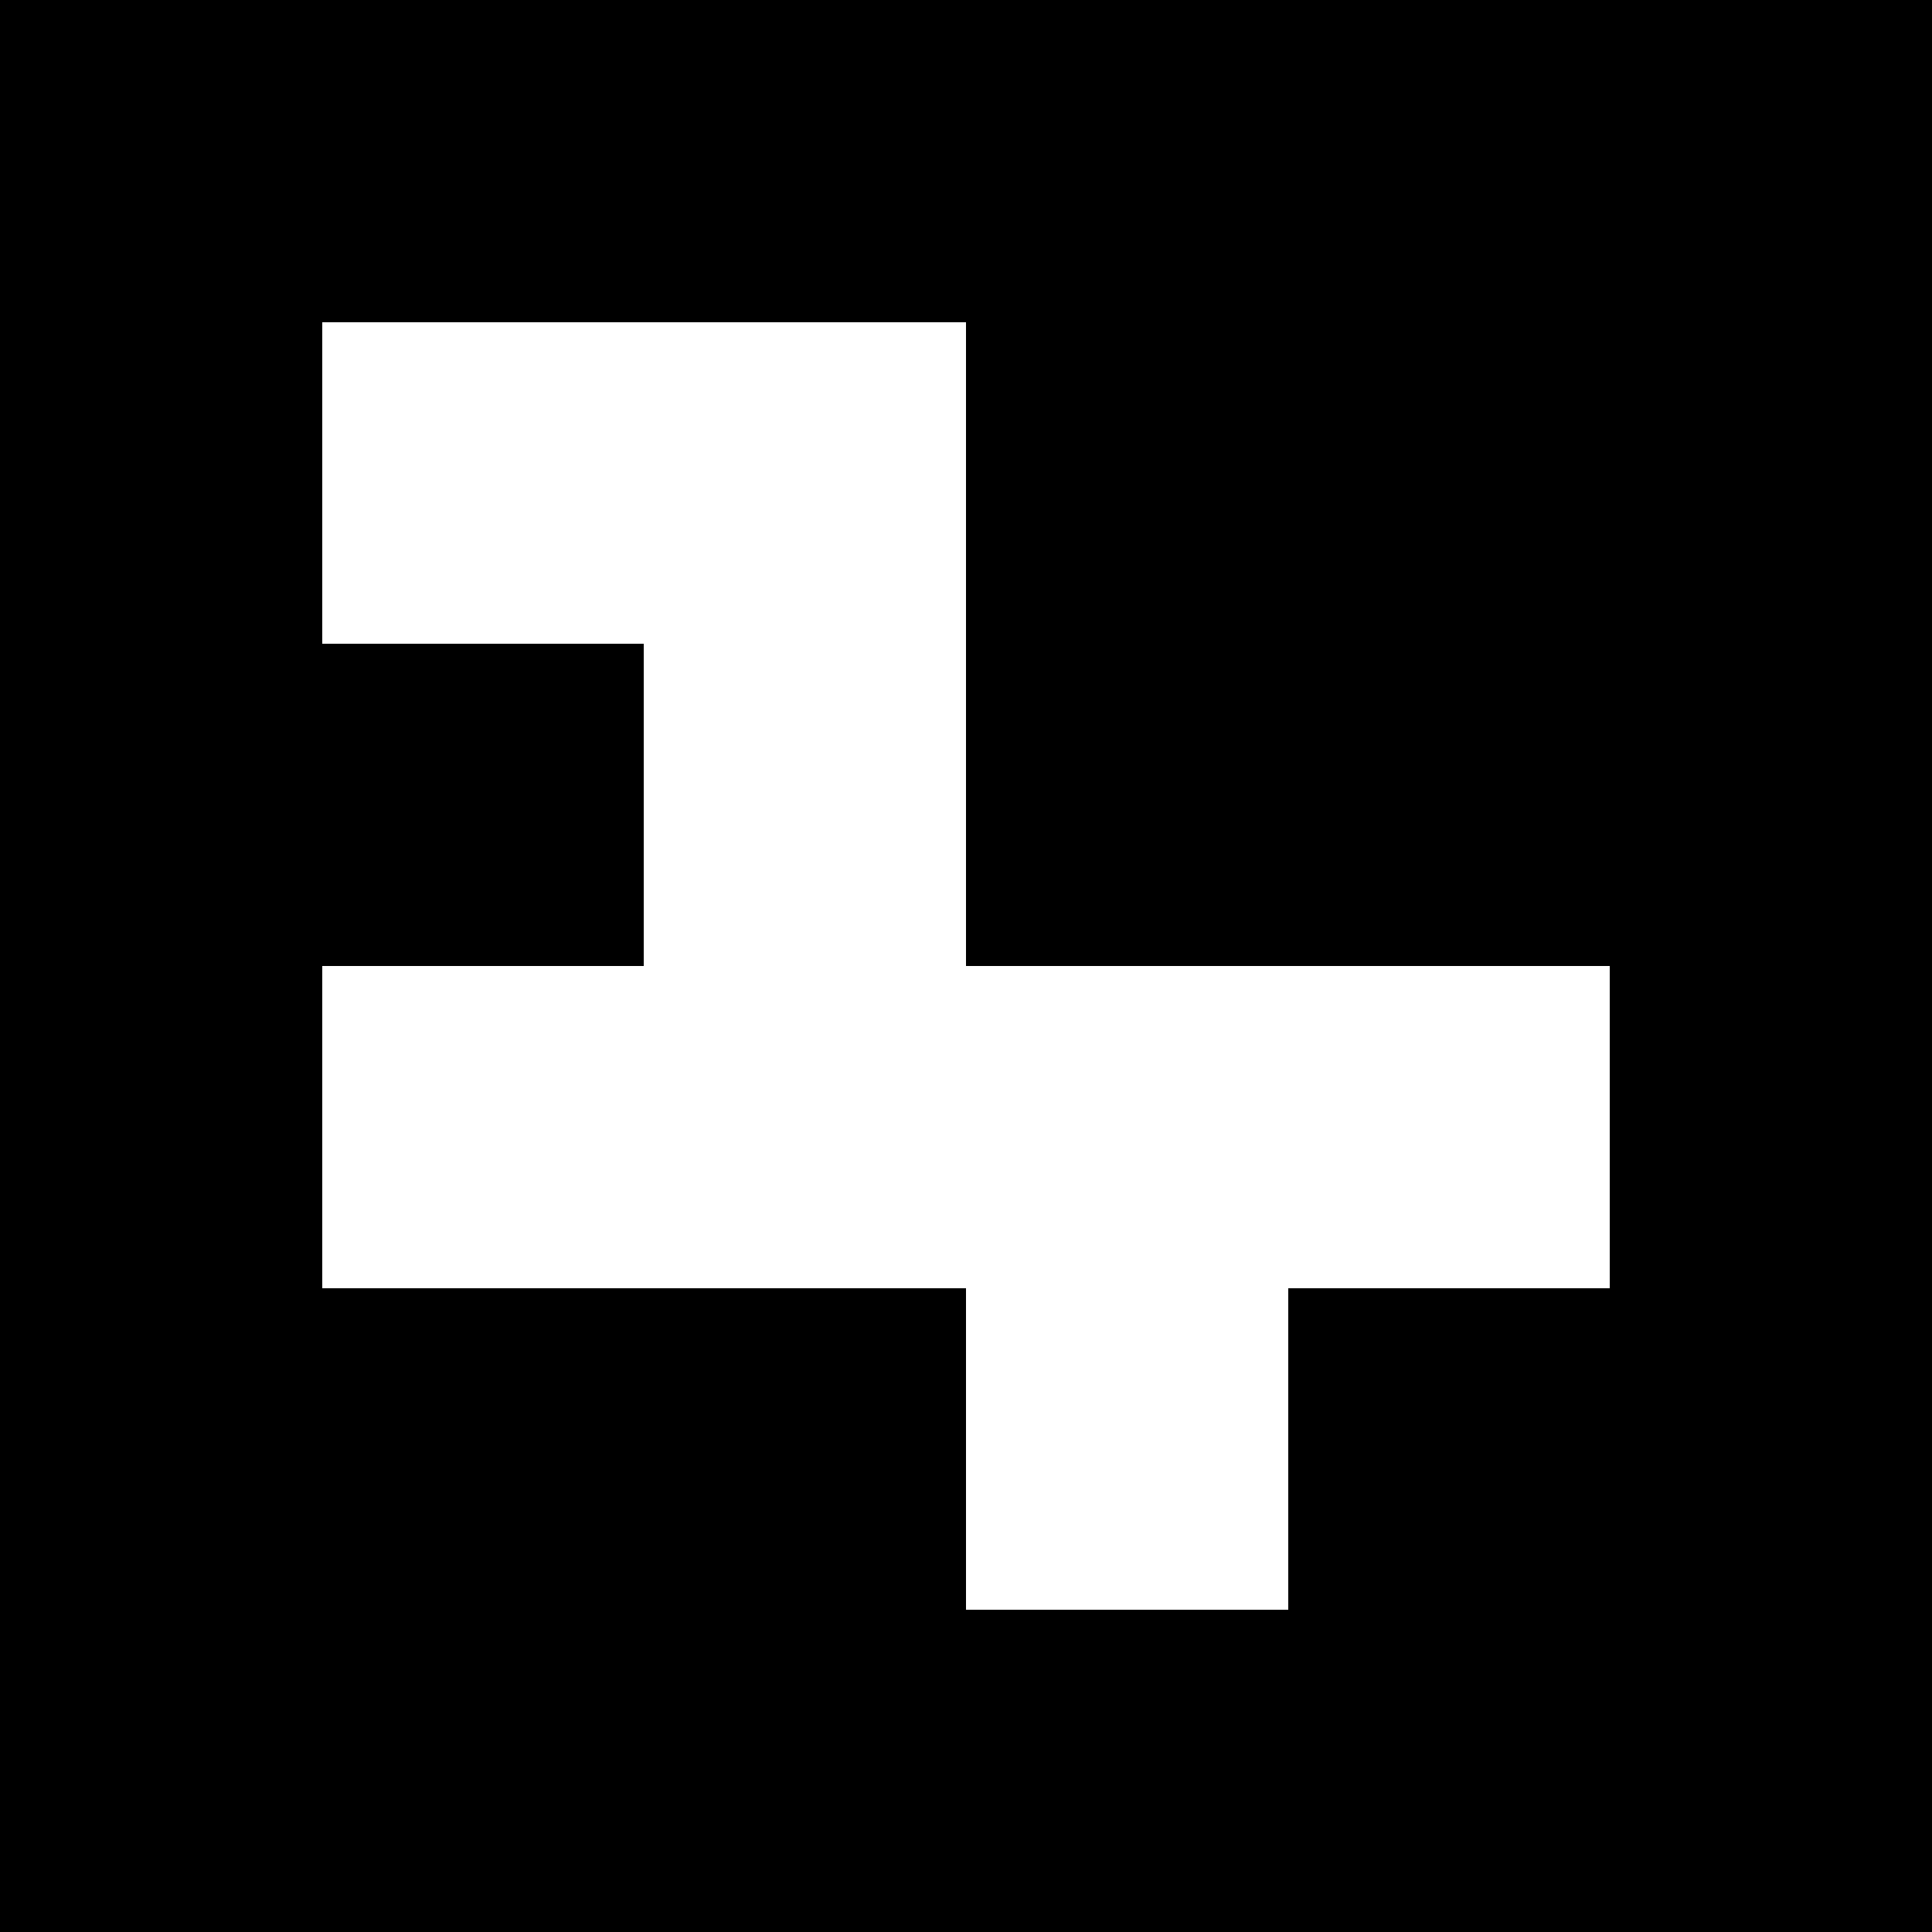 <svg xmlns="http://www.w3.org/2000/svg" shape-rendering="crispEdges" viewBox="0 0 6 6" fill="black"><path d="M0,0h1v1h-1z M1,0h1v1h-1z M2,0h1v1h-1z M3,0h1v1h-1z M4,0h1v1h-1z M5,0h1v1h-1z "></path><path d="M0,1h1v1h-1z M3,1h1v1h-1z M4,1h1v1h-1z M5,1h1v1h-1z "></path><path d="M0,2h1v1h-1z M1,2h1v1h-1z M3,2h1v1h-1z M4,2h1v1h-1z M5,2h1v1h-1z "></path><path d="M0,3h1v1h-1z M5,3h1v1h-1z "></path><path d="M0,4h1v1h-1z M1,4h1v1h-1z M2,4h1v1h-1z M4,4h1v1h-1z M5,4h1v1h-1z "></path><path d="M0,5h1v1h-1z M1,5h1v1h-1z M2,5h1v1h-1z M3,5h1v1h-1z M4,5h1v1h-1z M5,5h1v1h-1z "></path></svg>